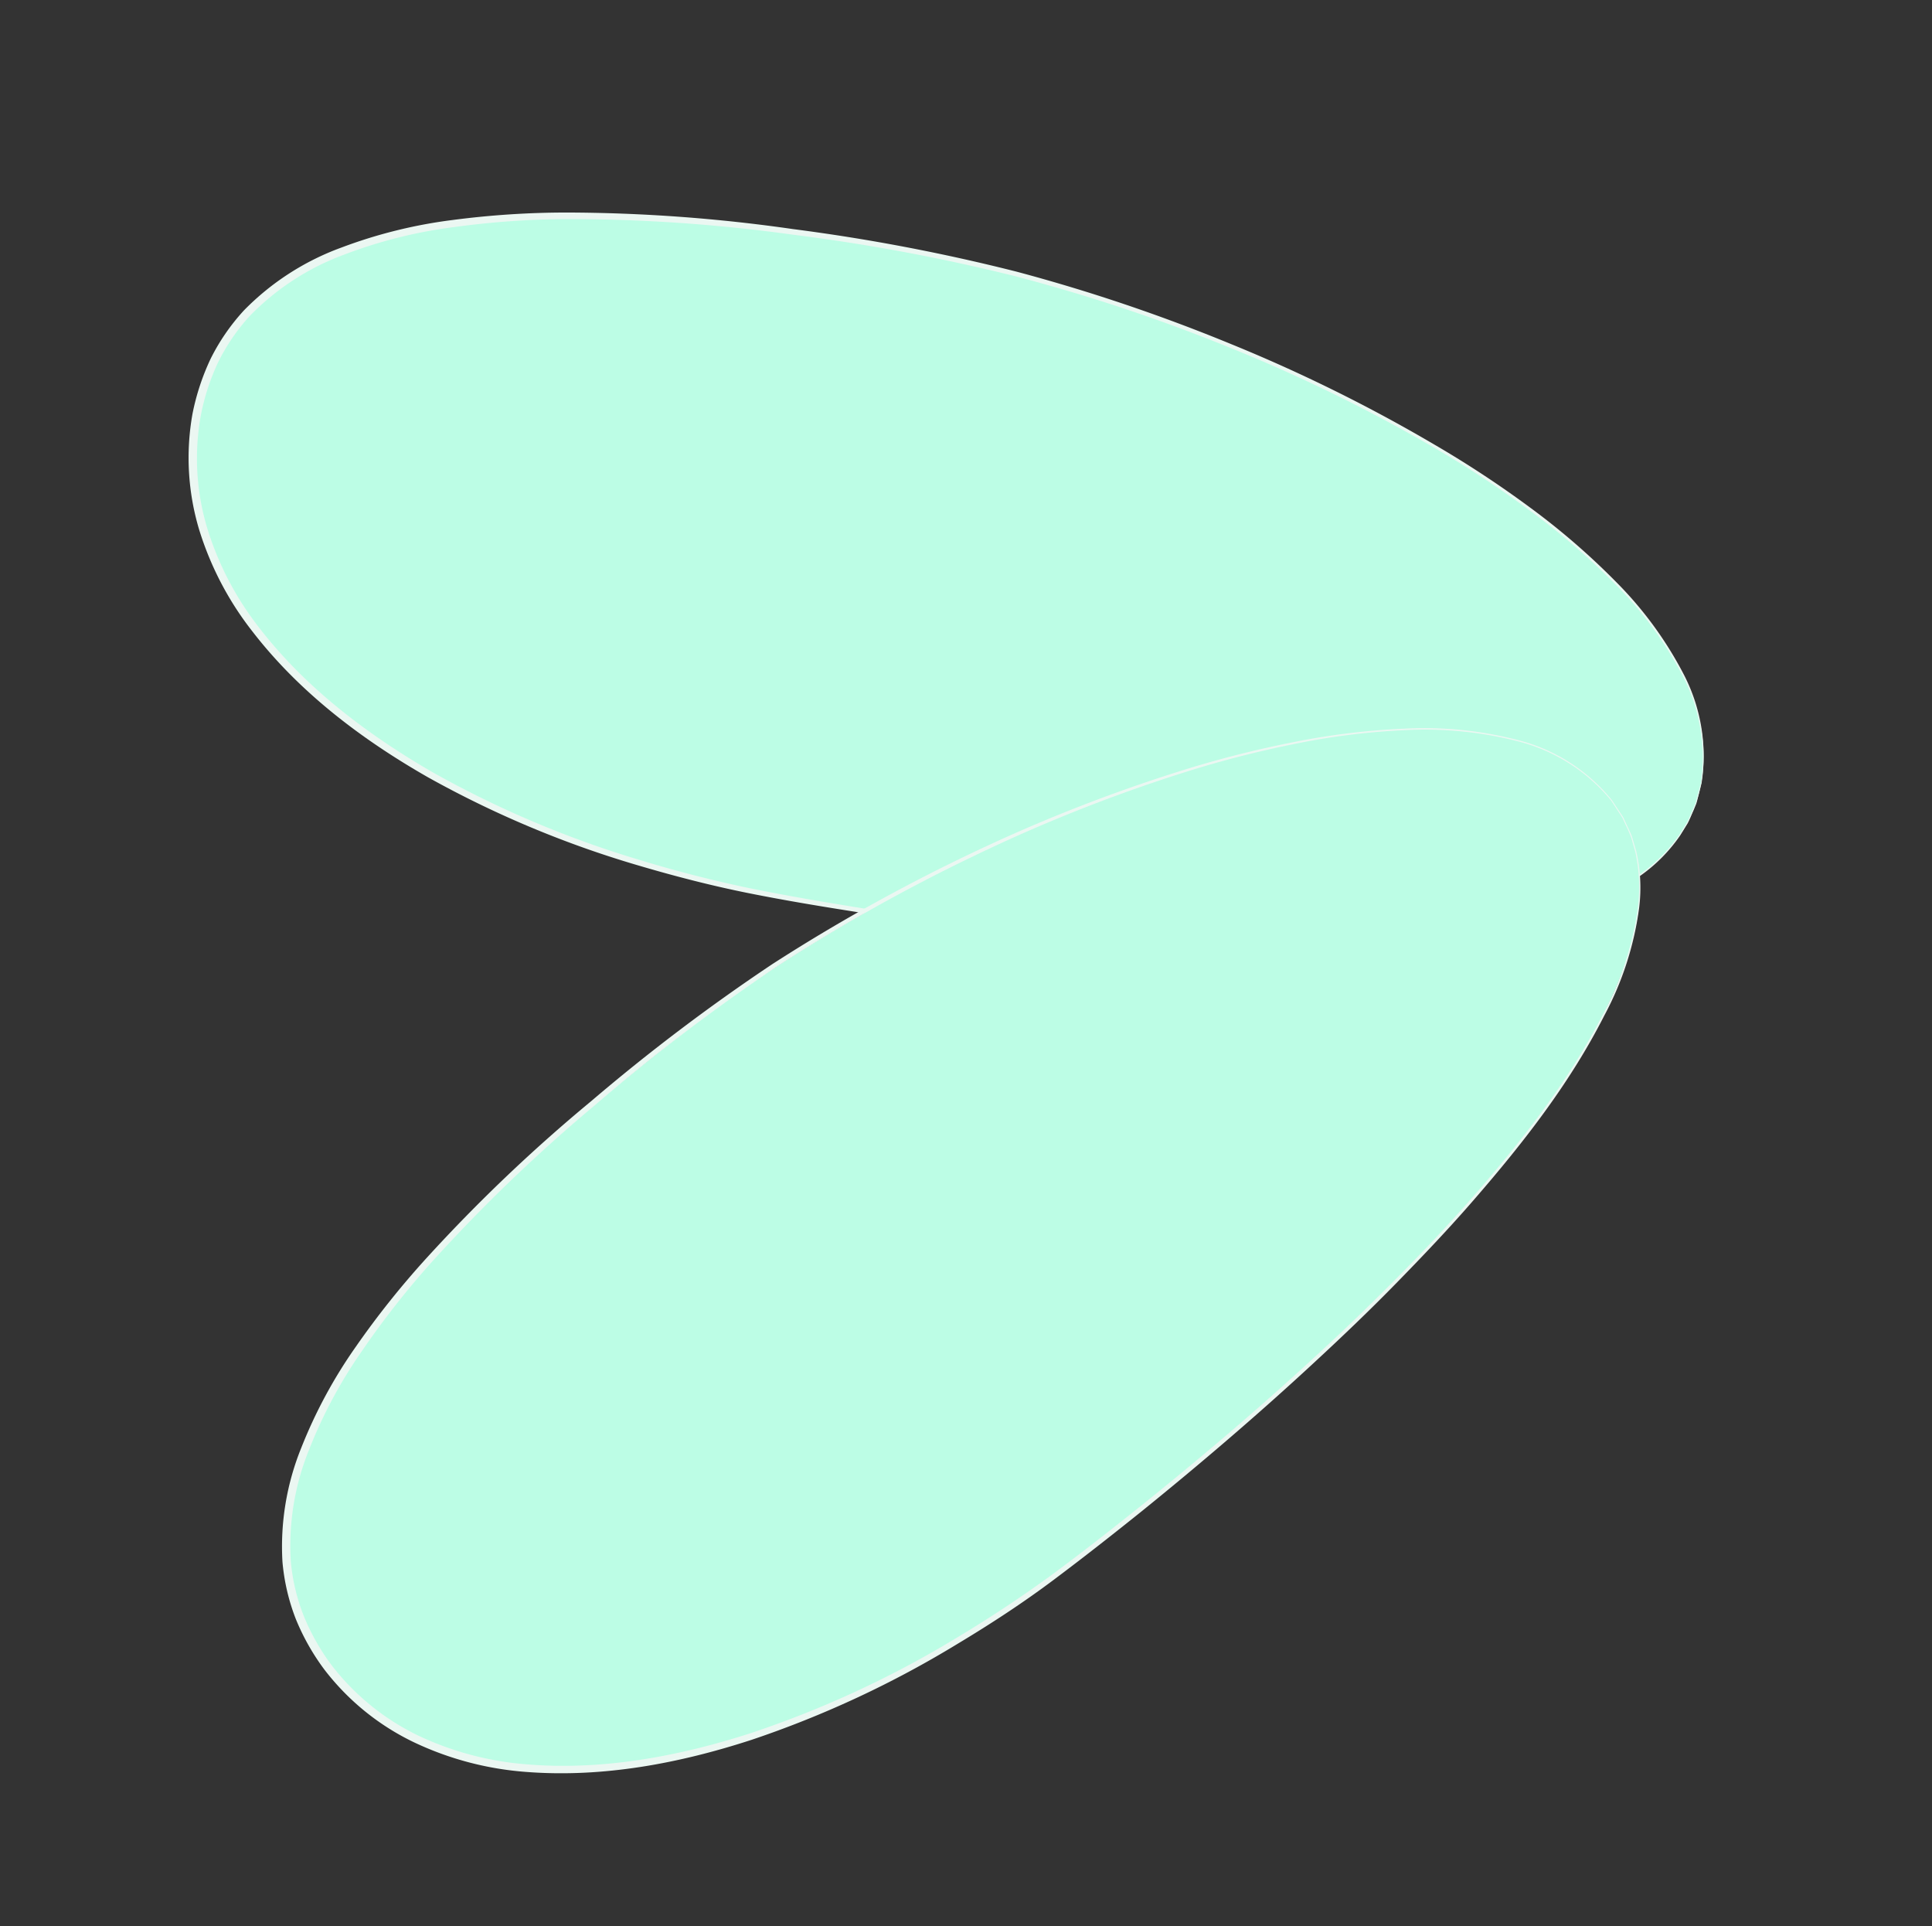 <svg id="a4c5e940-bede-4dc6-ad3d-f21c070aaa9b" data-name="Layer 1" xmlns="http://www.w3.org/2000/svg" width="227.29" height="226.59" viewBox="0 0 227.29 226.59">
  <rect x="0" y="0" width="227.29" height="226.59" fill="#333333" stroke="none"/>
  <defs>
    <style>
      .b0085205-252a-405b-bfe4-2817e2eb63f2 {
        fill: #bcfde5;
      }

      .a785989a-5a20-4b6c-b5b5-fca03939b7ab {
        fill: #ebf7f2;
      }
    </style>
  </defs>
  <g>
    <g>
      <path class="b0085205-252a-405b-bfe4-2817e2eb63f2" d="M200.14,92.12c-4.74,26-67,20.67-108.11,13.2S18.78,75,23.51,48.92s43.18-26.59,84.24-19.13S204.87,66.09,200.14,92.12Z"/>
      <path class="a785989a-5a20-4b6c-b5b5-fca03939b7ab" d="M200.18,92.13l-.41,1.62c-.07.27-.13.55-.22.81l-.32.77c-.24.51-.41,1-.69,1.53l-.88,1.42A18.82,18.82,0,0,1,193,103a37.37,37.37,0,0,1-12.13,5.48c-8.62,2.34-17.59,3-26.48,3.21-4.45.09-8.9,0-13.35-.19s-8.89-.48-13.33-.88c-8.87-.77-17.71-1.9-26.5-3.27-4.4-.69-8.79-1.41-13.17-2.29s-8.71-2-13-3.27A120.13,120.13,0,0,1,50.34,91.43C42.59,87,35.27,81.49,29.72,74.31a37.12,37.12,0,0,1-6.29-12,29.39,29.39,0,0,1-.79-13.6,27.66,27.66,0,0,1,2.16-6.55,24.62,24.62,0,0,1,3.92-5.67,30.83,30.83,0,0,1,11.42-7.36,57.36,57.36,0,0,1,13.1-3.25A103.6,103.6,0,0,1,66.63,25a190.24,190.24,0,0,1,26.68,1.95,223.47,223.47,0,0,1,26.26,5,205.35,205.35,0,0,1,25.32,8.55,185.37,185.37,0,0,1,23.93,11.84A123.33,123.33,0,0,1,180,59.7a84.06,84.06,0,0,1,10.11,8.74A44.28,44.28,0,0,1,198,79.17,20.84,20.84,0,0,1,200.18,92.13Zm-.09,0a20.73,20.73,0,0,0-2.26-12.87,43.68,43.68,0,0,0-7.92-10.65,83.39,83.39,0,0,0-10.1-8.67,122.15,122.15,0,0,0-11.15-7.31,186.7,186.7,0,0,0-23.94-11.72,204.28,204.28,0,0,0-25.29-8.42,223.4,223.4,0,0,0-26.2-4.89,192.45,192.45,0,0,0-26.59-1.83,101.62,101.62,0,0,0-13.28.95,55.88,55.88,0,0,0-12.89,3.24,29.93,29.93,0,0,0-11.06,7.18,23.41,23.41,0,0,0-3.74,5.46,26.25,26.25,0,0,0-2.05,6.3A28.41,28.41,0,0,0,24.34,62a36.25,36.25,0,0,0,6.08,11.75c5.42,7.06,12.64,12.54,20.31,17a119.54,119.54,0,0,0,24.49,10.4q6.38,1.95,12.91,3.32c4.36.89,8.74,1.63,13.13,2.34,8.78,1.41,17.61,2.57,26.46,3.38,4.43.41,8.86.73,13.31.93s8.88.32,13.33.24c8.87-.16,17.82-.79,26.42-3.09a37.13,37.13,0,0,0,12.1-5.39,18.75,18.75,0,0,0,4.68-4.68l.87-1.41c.28-.48.46-1,.69-1.51l.33-.77c.09-.26.14-.53.22-.8Z"/>
    </g>
    <g>
      <path class="b0085205-252a-405b-bfe4-2817e2eb63f2" d="M189.59,94.15c16.1,21-29.73,63.55-62.84,88.95S55.05,217,38.94,196s9.31-49.84,42.42-75.25S173.48,73.16,189.59,94.15Z"/>
      <path class="a785989a-5a20-4b6c-b5b5-fca03939b7ab" d="M189.63,94.12l.92,1.39c.15.24.32.46.45.71l.35.76c.22.51.5,1,.67,1.53l.47,1.61a19.07,19.07,0,0,1,.35,6.65,37.15,37.15,0,0,1-4.09,12.67c-4.06,8-9.58,15.05-15.41,21.76-2.92,3.37-6,6.6-9.1,9.77s-6.34,6.27-9.61,9.29c-6.53,6.05-13.3,11.84-20.22,17.44-3.47,2.79-7,5.56-10.54,8.21s-7.32,5.12-11.15,7.42a119.88,119.88,0,0,1-24.26,11.32C80,207.41,71,209.14,61.92,208.44A37.15,37.15,0,0,1,48.8,205a29.17,29.17,0,0,1-10.6-8.55,26.84,26.84,0,0,1-3.4-6,24.36,24.36,0,0,1-1.57-6.72,30.9,30.9,0,0,1,2.21-13.41,57.06,57.06,0,0,1,6.4-11.87A102.19,102.19,0,0,1,50.17,148a190.79,190.79,0,0,1,19.37-18.46A227.38,227.38,0,0,1,90.88,113.4a208.76,208.76,0,0,1,23.34-13,187.06,187.06,0,0,1,24.85-9.77,123.49,123.49,0,0,1,13-3.31,84.4,84.4,0,0,1,13.26-1.61,43.82,43.82,0,0,1,13.25,1.35A20.84,20.84,0,0,1,189.63,94.12Zm-.08.06a20.78,20.78,0,0,0-11.06-7,44.13,44.13,0,0,0-13.21-1.29,82.85,82.85,0,0,0-13.21,1.67,122.16,122.16,0,0,0-12.9,3.35,185.29,185.29,0,0,0-24.76,9.86,205.83,205.83,0,0,0-23.22,13.07A226,226,0,0,0,70,130a191.41,191.41,0,0,0-19.21,18.46,102.42,102.42,0,0,0-8.22,10.48,56,56,0,0,0-6.26,11.72,30,30,0,0,0-2.1,13,23.1,23.1,0,0,0,1.53,6.44A26.26,26.26,0,0,0,39,195.87a28.5,28.5,0,0,0,10.22,8.3A36.36,36.36,0,0,0,62,207.55c8.87.73,17.79-.93,26.22-3.64a119.44,119.44,0,0,0,24.16-11.15q5.73-3.42,11.13-7.34c3.58-2.63,7.08-5.38,10.55-8.15,6.94-5.56,13.73-11.32,20.28-17.34q4.92-4.5,9.63-9.23c3.13-3.15,6.2-6.37,9.13-9.71,5.84-6.68,11.39-13.73,15.46-21.65a37,37,0,0,0,4.13-12.59,19,19,0,0,0-.32-6.6l-.46-1.6a15.84,15.84,0,0,0-.66-1.52l-.35-.76c-.13-.24-.29-.47-.44-.7Z"/>
    </g>
  </g>
</svg>
